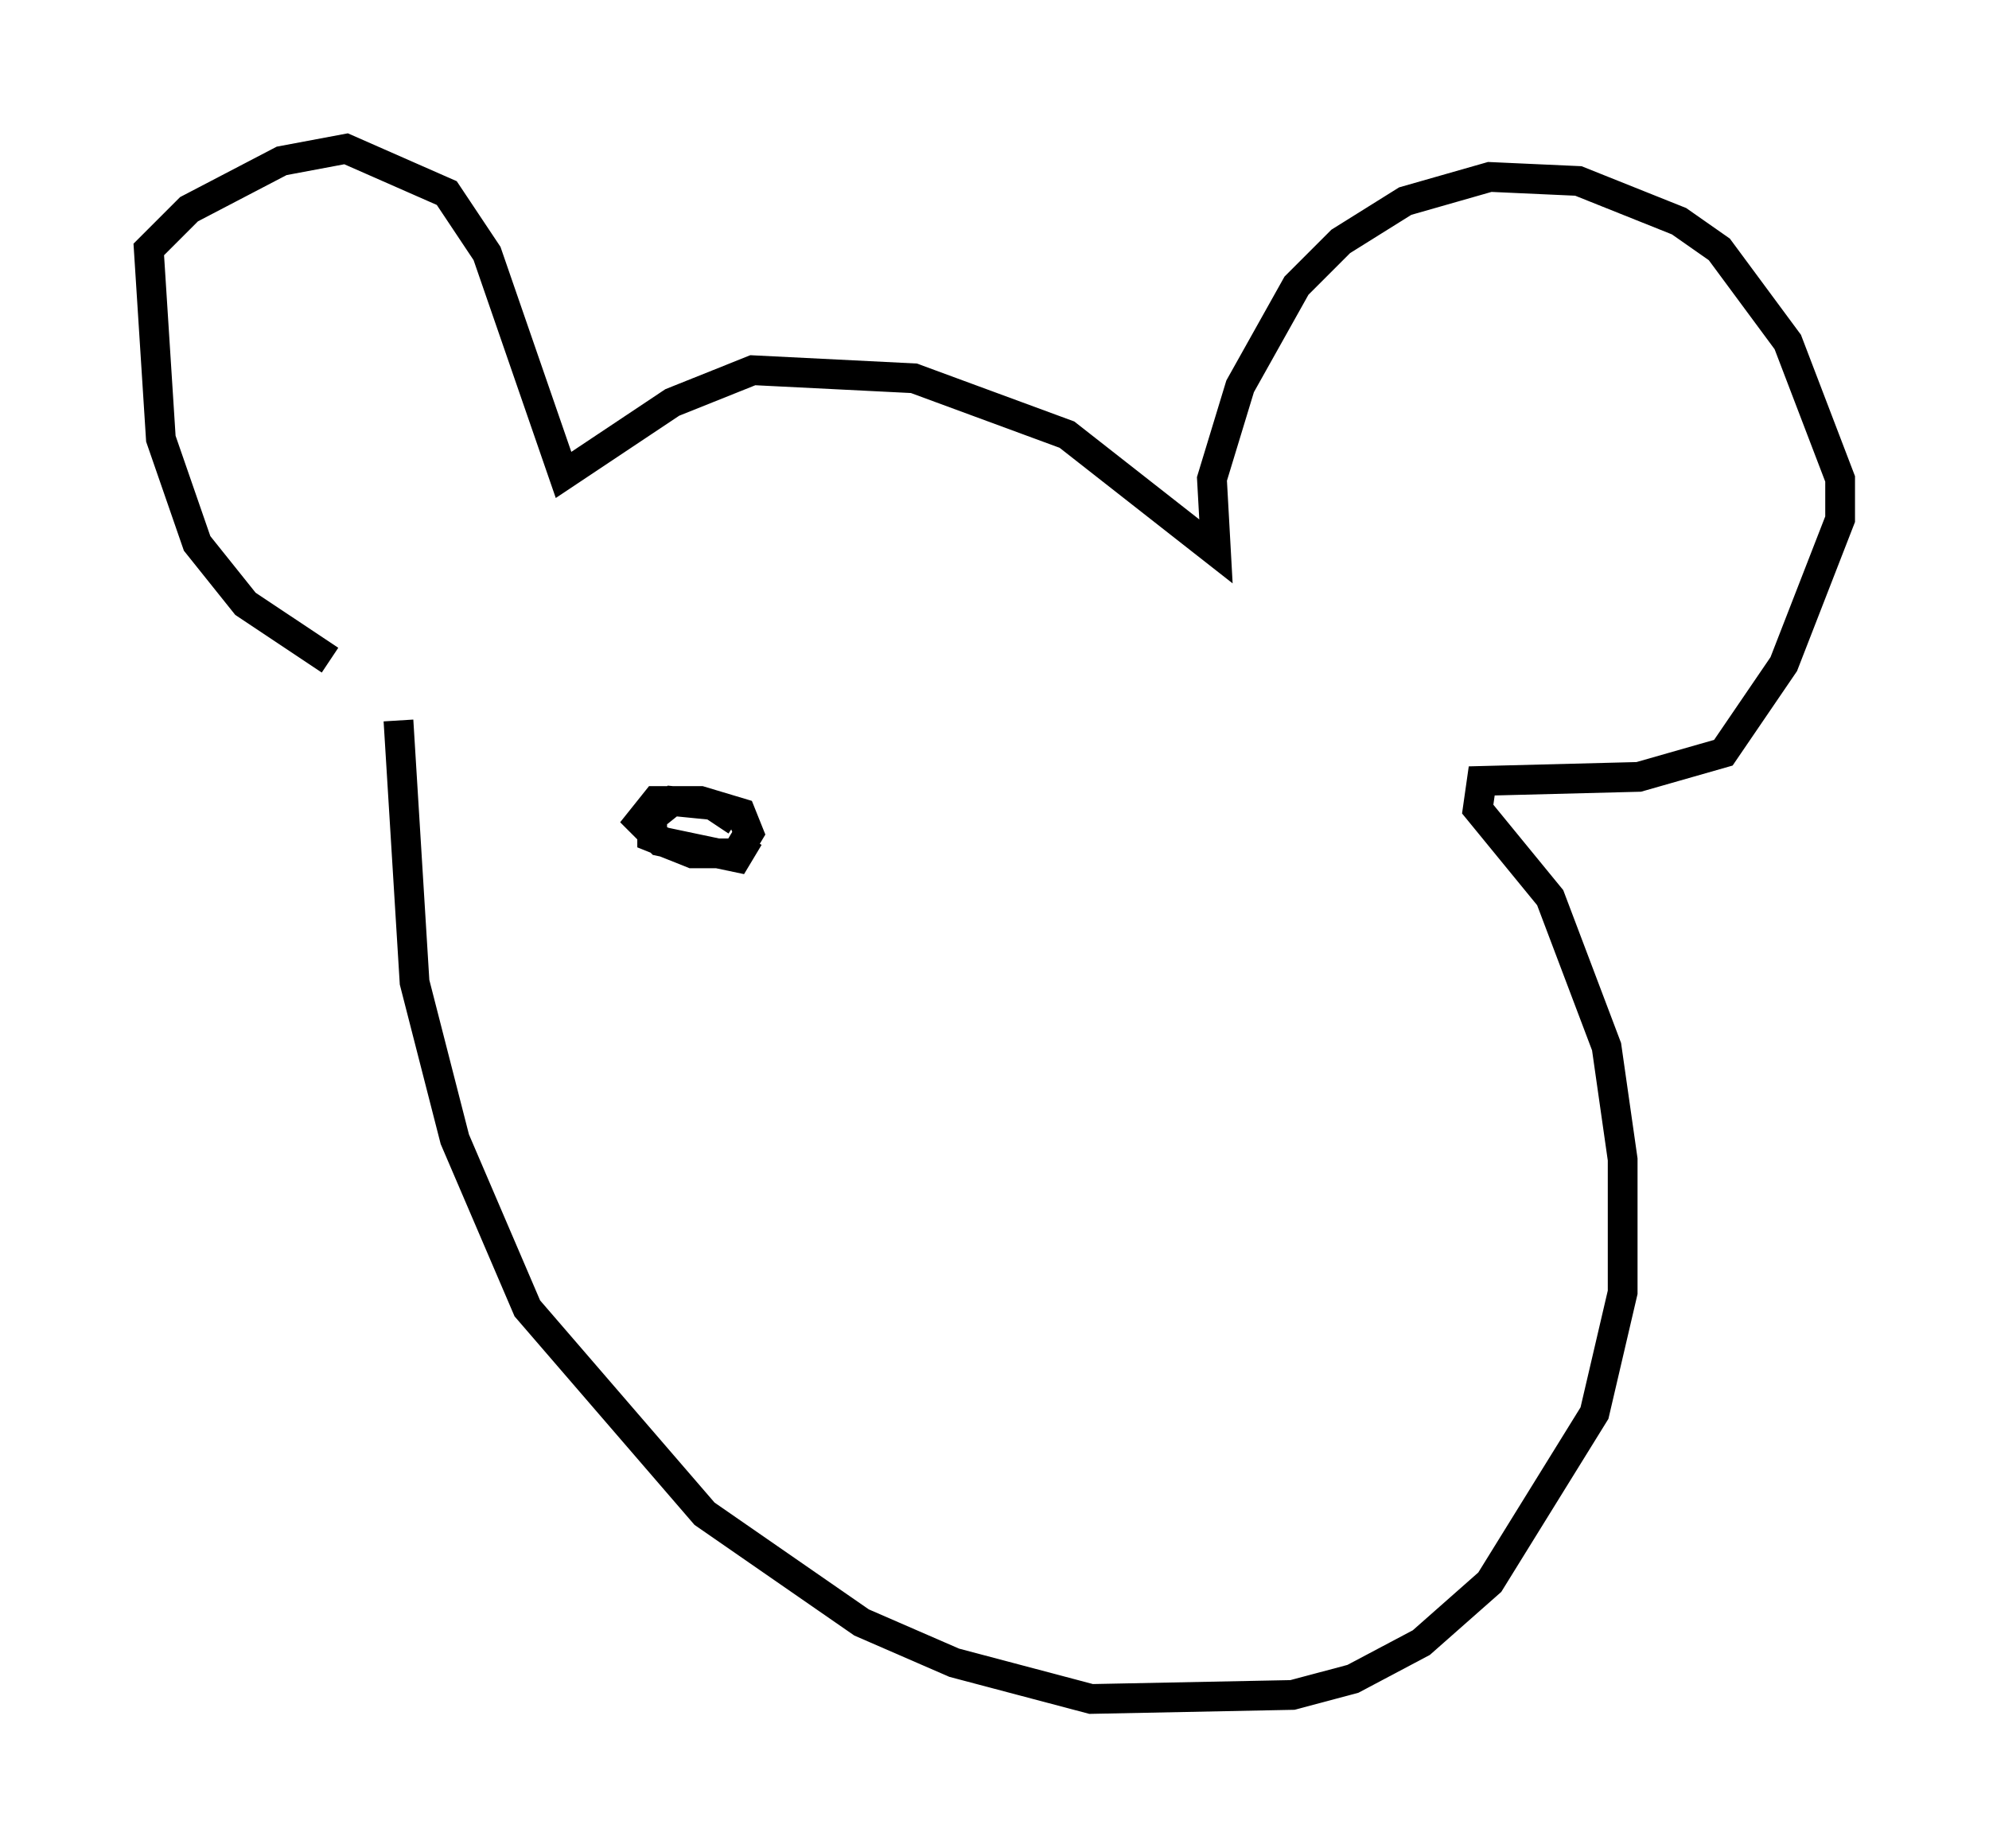 <?xml version="1.0" encoding="utf-8" ?>
<svg baseProfile="full" height="62.097" version="1.1" width="66.833" xmlns="http://www.w3.org/2000/svg" xmlns:ev="http://www.w3.org/2001/xml-events" xmlns:xlink="http://www.w3.org/1999/xlink"><defs /><rect fill="white" height="62.097" width="66.833" x="0" y="0" /><path d="M14.066, 22.726 m-2.977, -0.541 l-2.842, -1.894 -1.624, -2.03 l-1.218, -3.518 -0.406, -6.36 l1.353, -1.353 3.112, -1.624 l2.165, -0.406 3.383, 1.488 l1.353, 2.03 2.571, 7.442 l3.654, -2.436 2.706, -1.083 l5.413, 0.271 5.142, 1.894 l5.007, 3.924 -0.135, -2.436 l0.947, -3.112 1.894, -3.383 l1.488, -1.488 2.165, -1.353 l2.842, -0.812 2.977, 0.135 l3.383, 1.353 1.353, 0.947 l2.3, 3.112 1.759, 4.601 l0.0, 1.353 -1.894, 4.871 l-2.03, 2.977 -2.842, 0.812 l-5.277, 0.135 -0.135, 0.947 l2.436, 2.977 1.894, 5.007 l0.541, 3.789 0.0, 4.465 l-0.947, 4.059 -3.518, 5.683 l-2.3, 2.03 -2.3, 1.218 l-2.03, 0.541 -6.766, 0.135 l-4.601, -1.218 -3.112, -1.353 l-5.277, -3.654 -5.954, -6.901 l-2.436, -5.683 -1.353, -5.277 l-0.541, -8.796 m11.367, 3.383 l-0.812, -0.541 -1.353, -0.135 l-0.677, 0.541 0.0, 0.677 l1.353, 0.541 1.488, 0.0 l0.406, -0.677 -0.271, -0.677 l-1.353, -0.406 -1.488, 0.0 l-0.541, 0.677 0.677, 0.677 l2.571, 0.541 0.406, -0.677 " fill="none" stroke="black" stroke-width="1" /></svg>